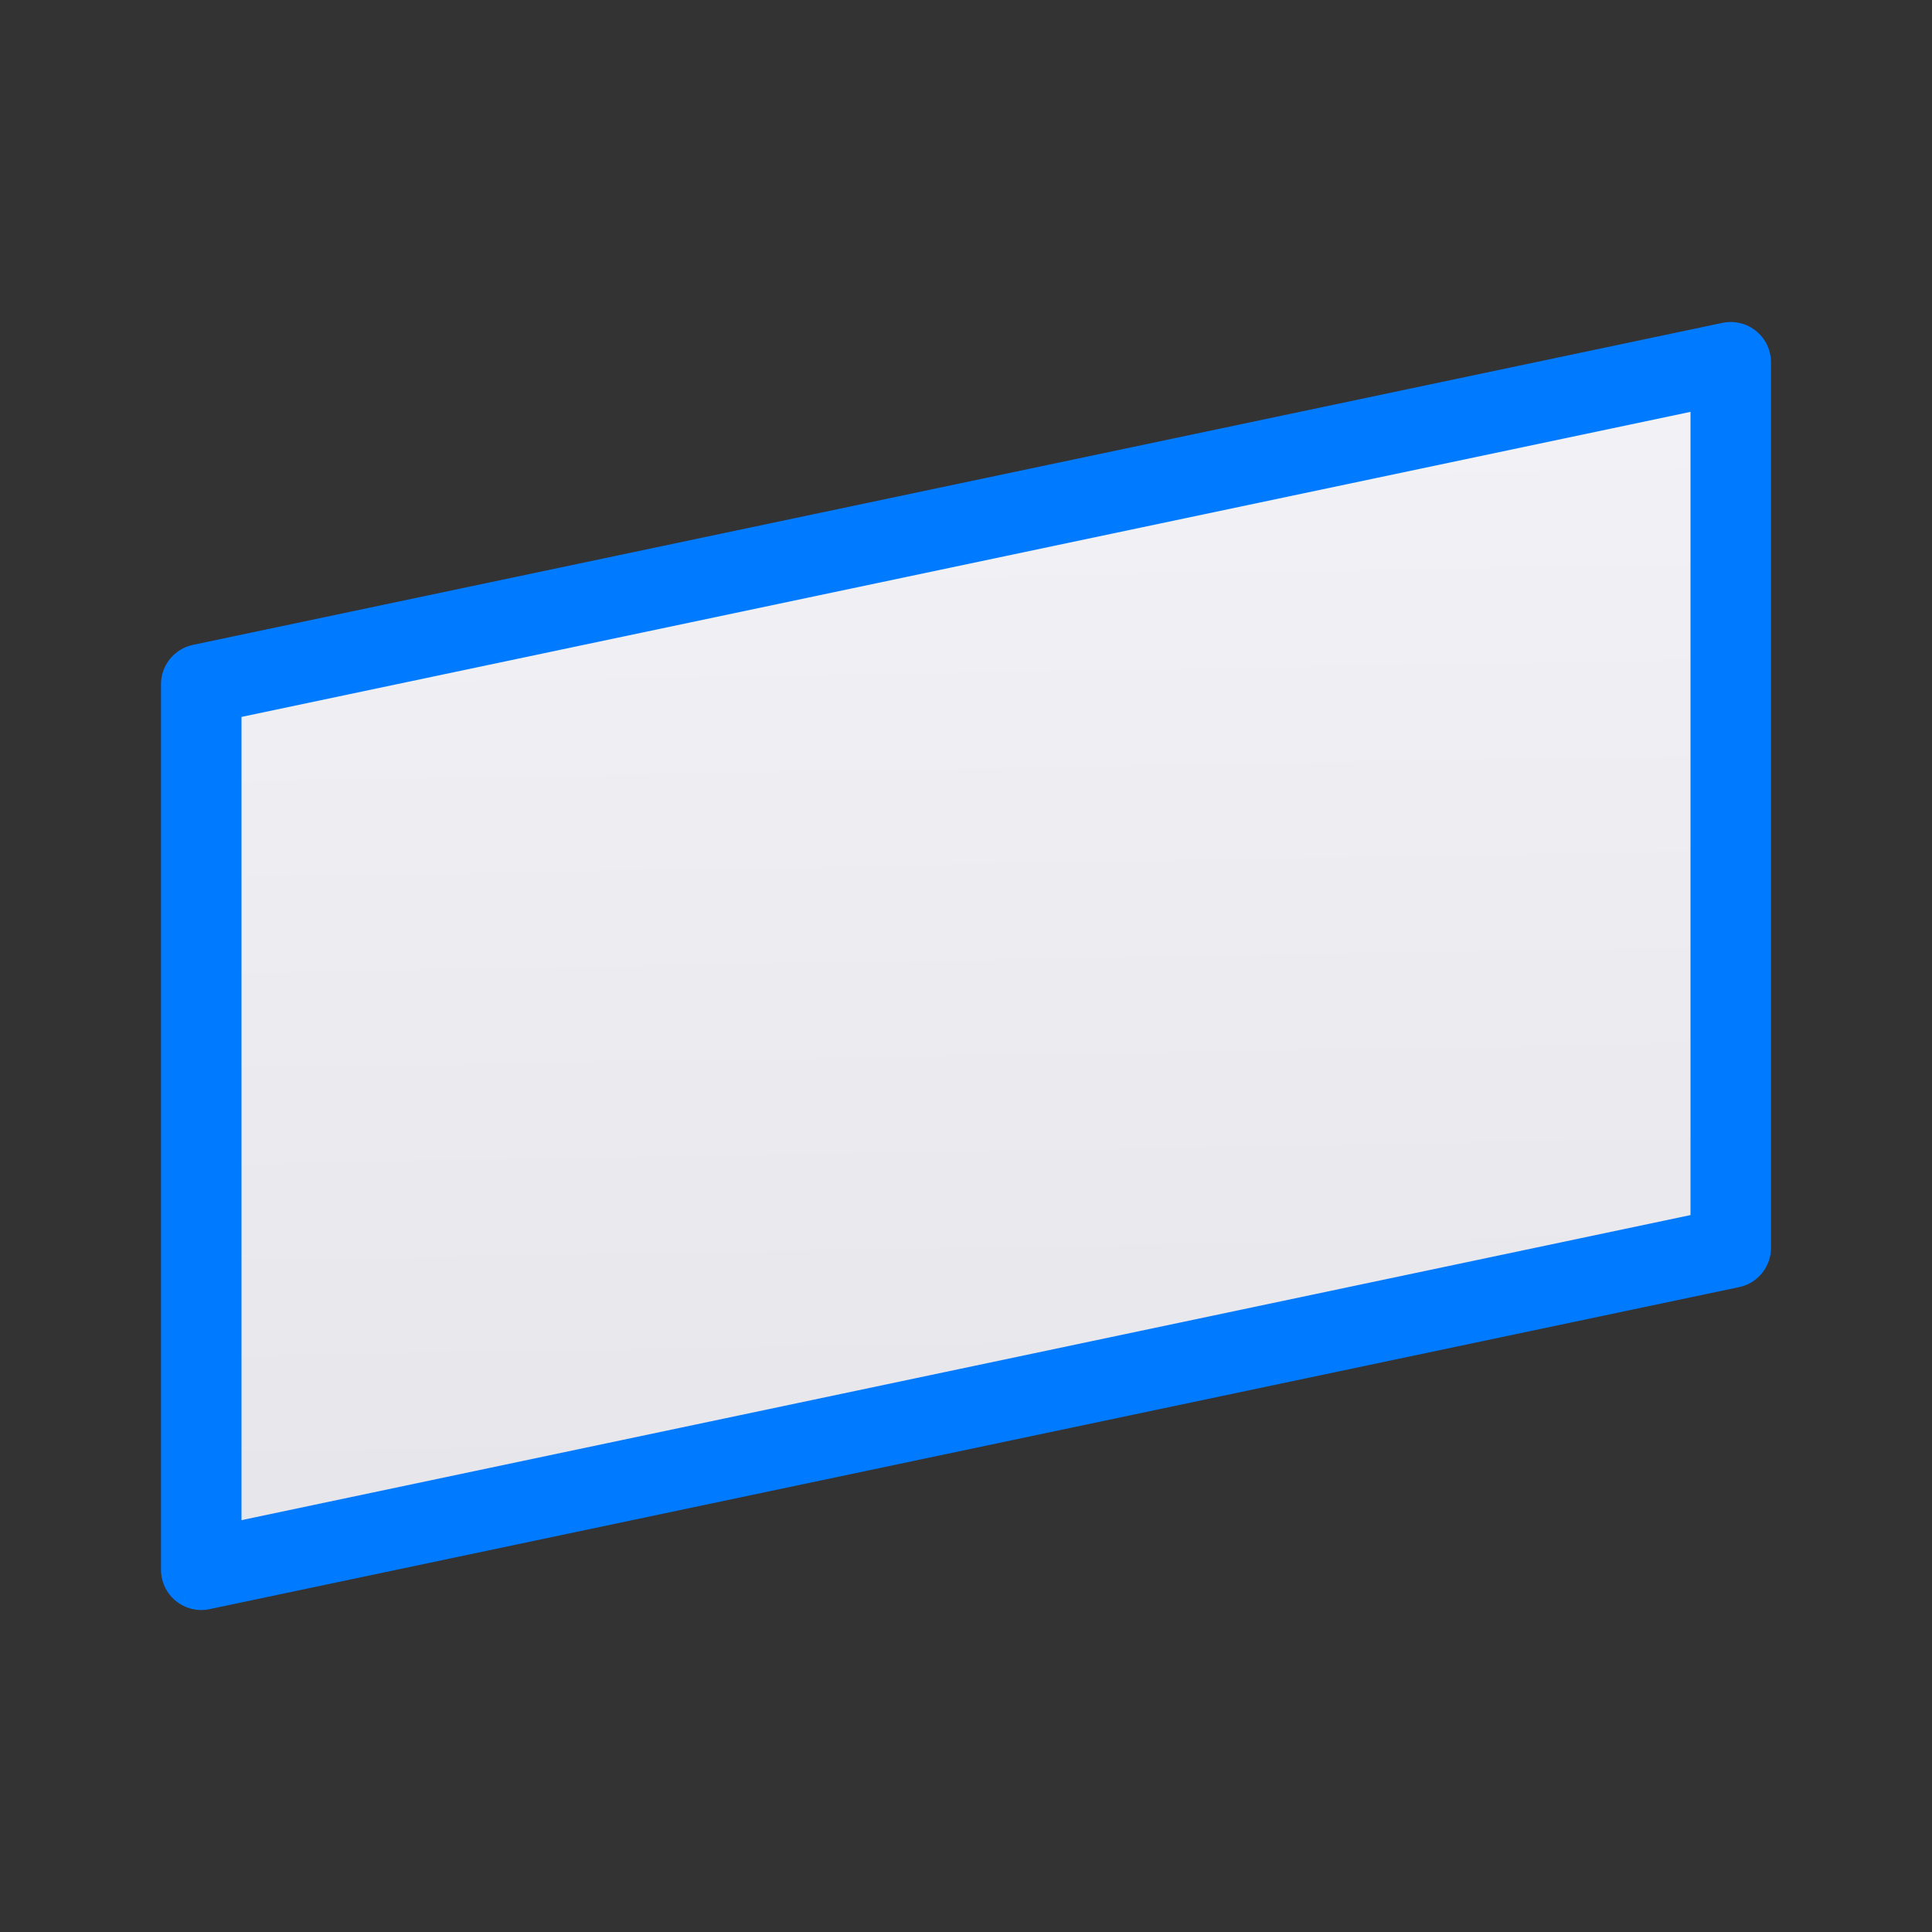 <svg viewBox="0 0 24 24" xmlns="http://www.w3.org/2000/svg" xmlns:xlink="http://www.w3.org/1999/xlink"><rect x="0" y="0" width="24" height="24" fill="#333333" stroke="none"/><linearGradient id="a" gradientTransform="matrix(-1 0 0 1 24 0)" gradientUnits="userSpaceOnUse" x1="10.339" x2="10.61" y1="19.627" y2="4.169"><stop offset="0" stop-color="#e5e5ea"/><stop offset="1" stop-color="#f2f2f7"/></linearGradient><path d="m21.5 4.5v11l-19 4v-11z" fill="url(#a)" stroke="#007aff" stroke-linecap="round" stroke-linejoin="round"/></svg>